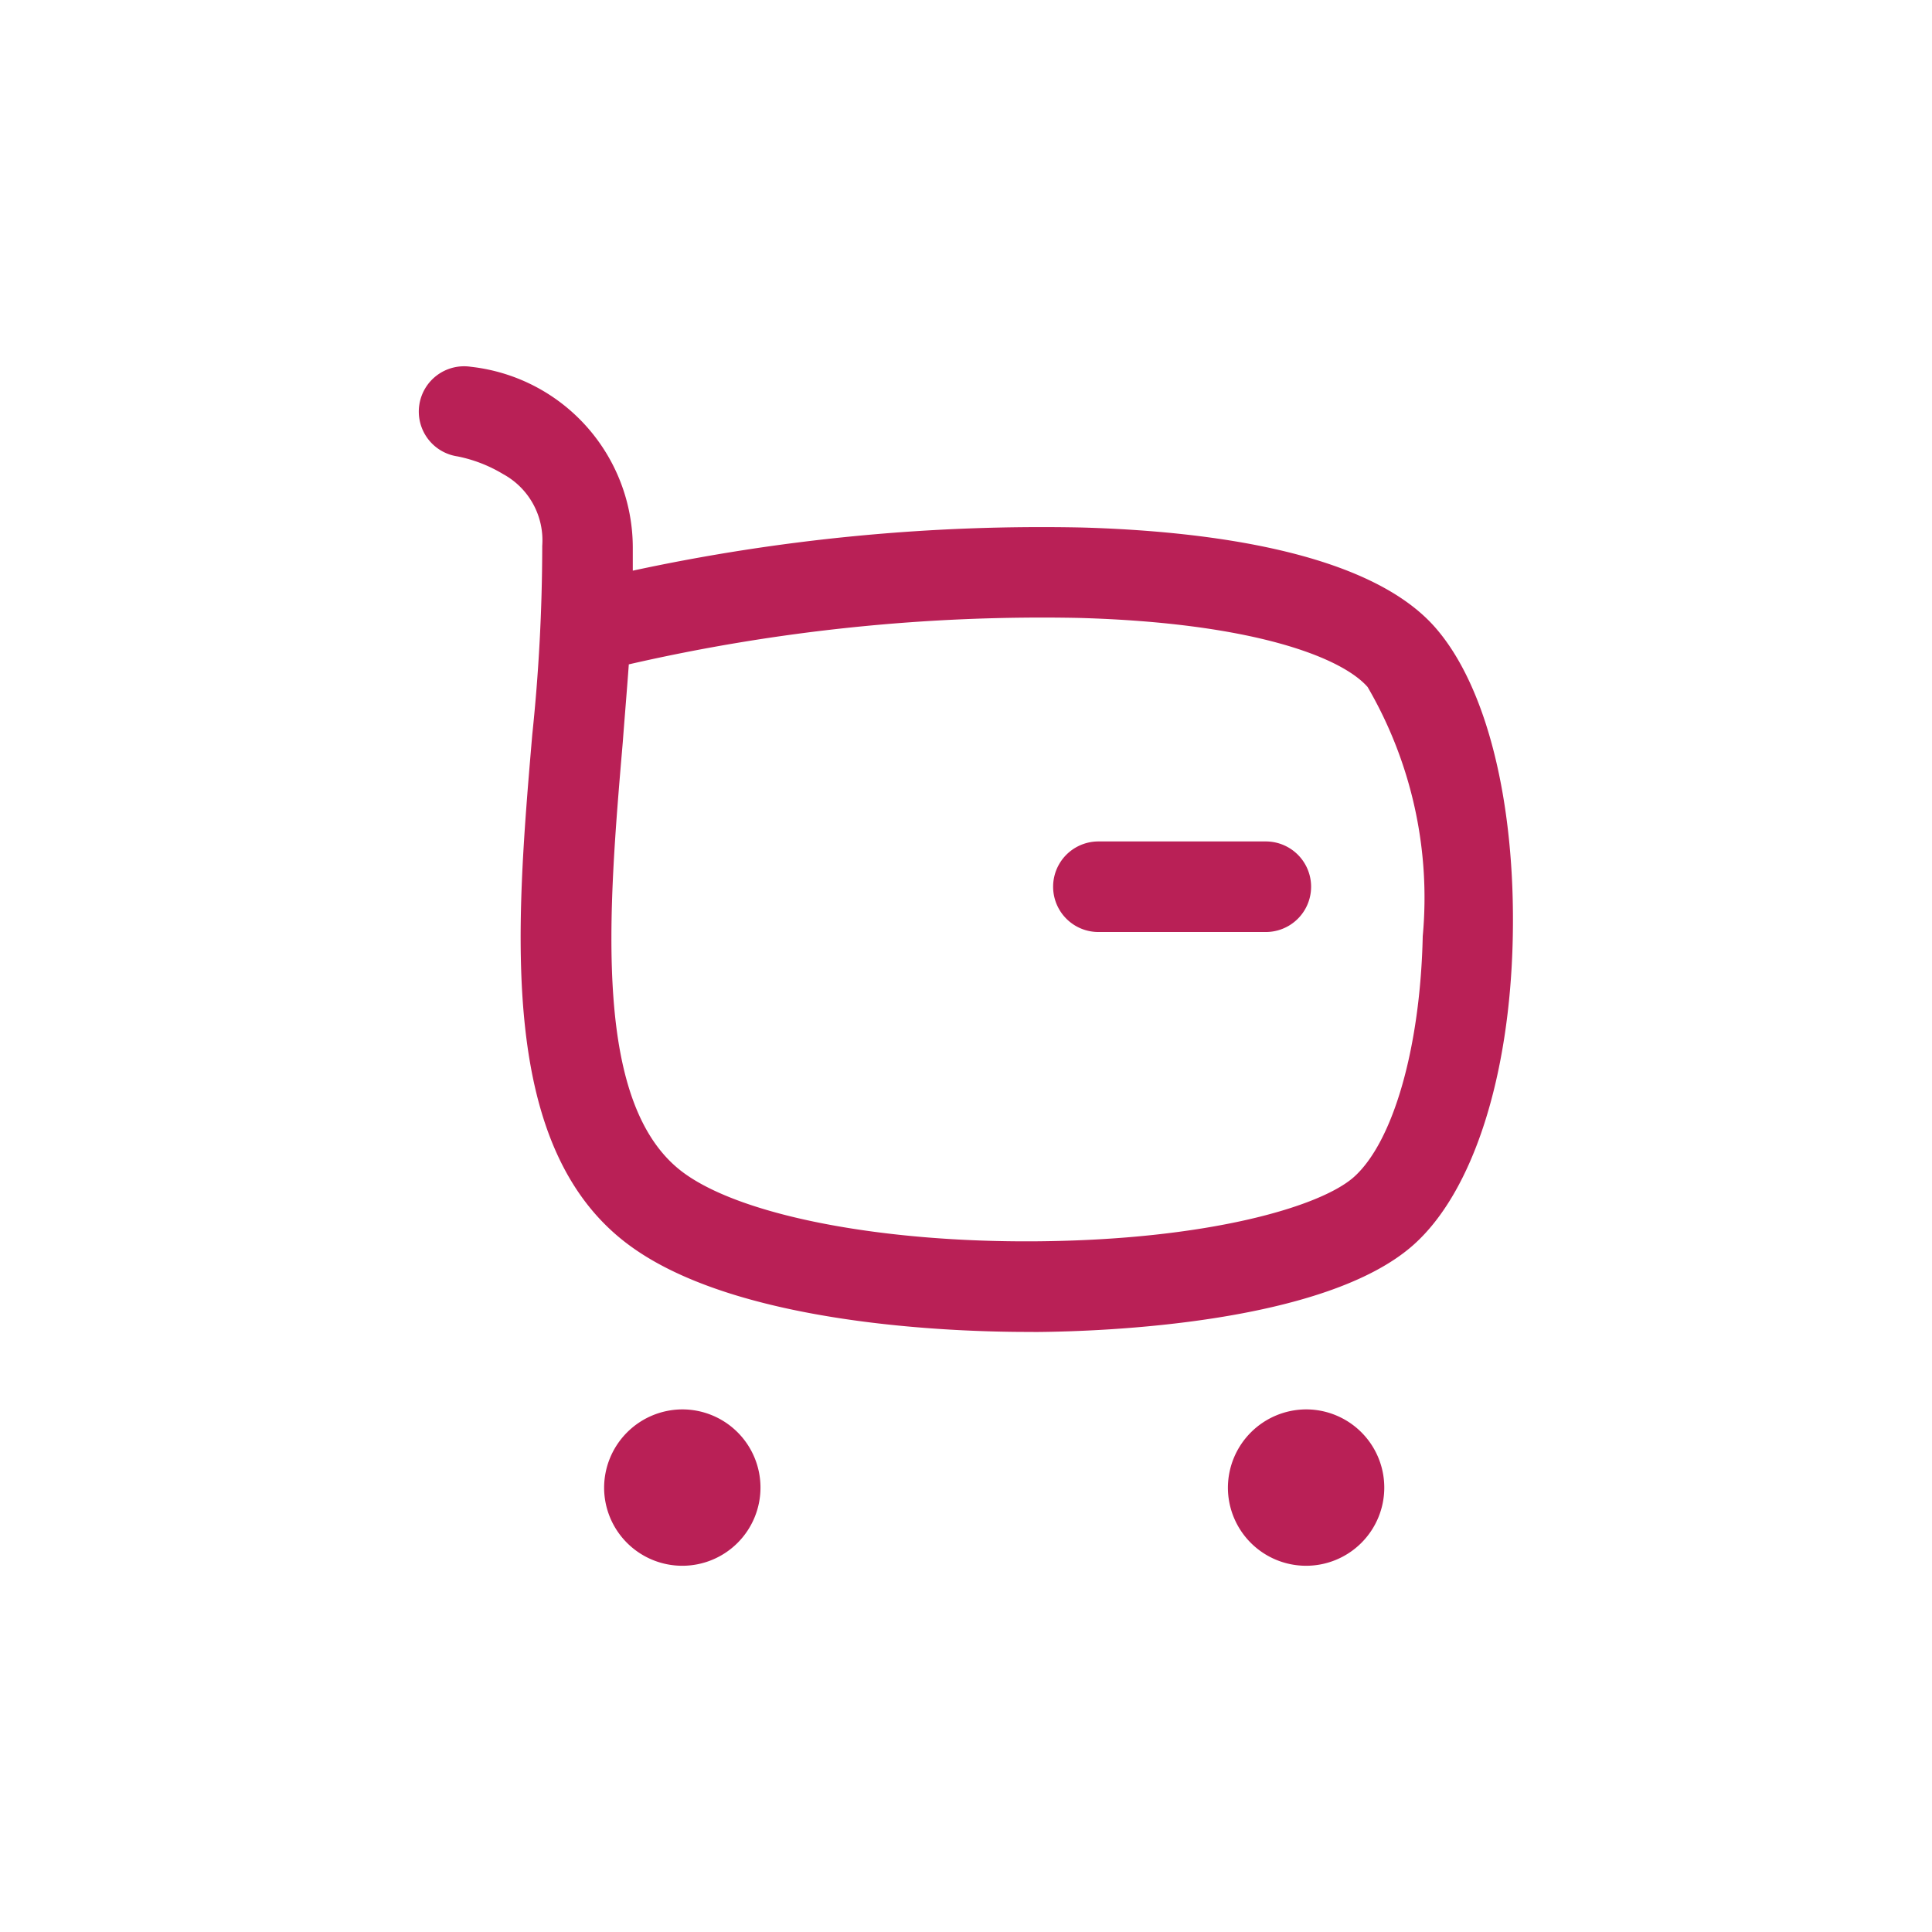 <svg id="Component_23_19" data-name="Component 23 – 19" xmlns="http://www.w3.org/2000/svg" xmlns:xlink="http://www.w3.org/1999/xlink" width="32" height="32" viewBox="0 0 32 32">
  <defs>
    <filter id="Ellipse_150">
      <feOffset dy="3" input="SourceAlpha"/>
      <feGaussianBlur stdDeviation="3" result="blur"/>
      <feFlood flood-opacity="0.161" result="color"/>
      <feComposite operator="out" in="SourceGraphic" in2="blur"/>
      <feComposite operator="in" in="color"/>
      <feComposite operator="in" in2="SourceGraphic"/>
    </filter>
  </defs>
  <g data-type="innerShadowGroup">
    <circle id="Ellipse_150-2" data-name="Ellipse 150" cx="16" cy="16" r="16" fill="#fff"/>
    <g transform="matrix(1, 0, 0, 1, 0, 0)" filter="url(#Ellipse_150)">
      <circle id="Ellipse_150-3" data-name="Ellipse 150" cx="16" cy="16" r="16" fill="#fff"/>
    </g>
  </g>
  <g id="Buy" transform="translate(7.687 6.817)">
    <path id="Stroke_1" data-name="Stroke 1" d="M9.342,15.244c-1.249,0-4.765-.12-6.557-1.4C.54,12.249.853,8.584,1.129,5.351a30.17,30.17,0,0,0,.165-3.089q0-.019,0-.038A1.248,1.248,0,0,0,.647,1.036,2.355,2.355,0,0,0-.111.742.75.75,0,0,1-.742-.111.75.75,0,0,1,.111-.742,3.016,3.016,0,0,1,2.794,2.243q0,.193,0,.392a32.144,32.144,0,0,1,7.431-.715c2.061.058,4.751.393,5.858,1.654.854.972,1.334,2.9,1.286,5.15-.049,2.3-.662,4.2-1.64,5.074-1.464,1.309-5.153,1.439-6.249,1.447ZM2.728,4.187c-.03.419-.067.85-.1,1.291-.242,2.834-.516,6.046,1.032,7.148.981.7,3.265,1.137,5.818,1.117,2.82-.022,4.7-.567,5.26-1.065.653-.584,1.1-2.149,1.14-3.988a6.933,6.933,0,0,0-.913-4.128c-.439-.5-1.924-1.063-4.774-1.144A30.6,30.6,0,0,0,2.728,4.187Z" transform="translate(0)" fill="#b92056"/>
    <path id="Stroke_3" data-name="Stroke 3" d="M2.773,1.25H0A.75.75,0,1,1,0-.25H2.773a.75.75,0,0,1,0,1.5Z" transform="translate(10.506 7.37)" fill="#b92056"/>
    <path id="Stroke_5" data-name="Stroke 5" d="M.545,0A.545.545,0,1,1,0,.544.545.545,0,0,1,.545,0Z" transform="translate(3.069 17.277)" fill="#b92056"/>
    <path id="Stroke_5_-_Outline" data-name="Stroke 5 - Outline" d="M.545-.75A1.295,1.295,0,1,1-.75.544,1.3,1.3,0,0,1,.545-.75Z" transform="translate(3.069 17.277)" fill="#b92056"/>
    <path id="Stroke_7" data-name="Stroke 7" d="M.544,0A.545.545,0,1,1,0,.544.545.545,0,0,1,.544,0Z" transform="translate(13.401 17.277)" fill="#b92056"/>
    <path id="Stroke_7_-_Outline" data-name="Stroke 7 - Outline" d="M.544-.75A1.295,1.295,0,1,1-.75.544,1.3,1.3,0,0,1,.544-.75Z" transform="translate(13.401 17.277)" fill="#b92056"/>
  </g>
</svg>
